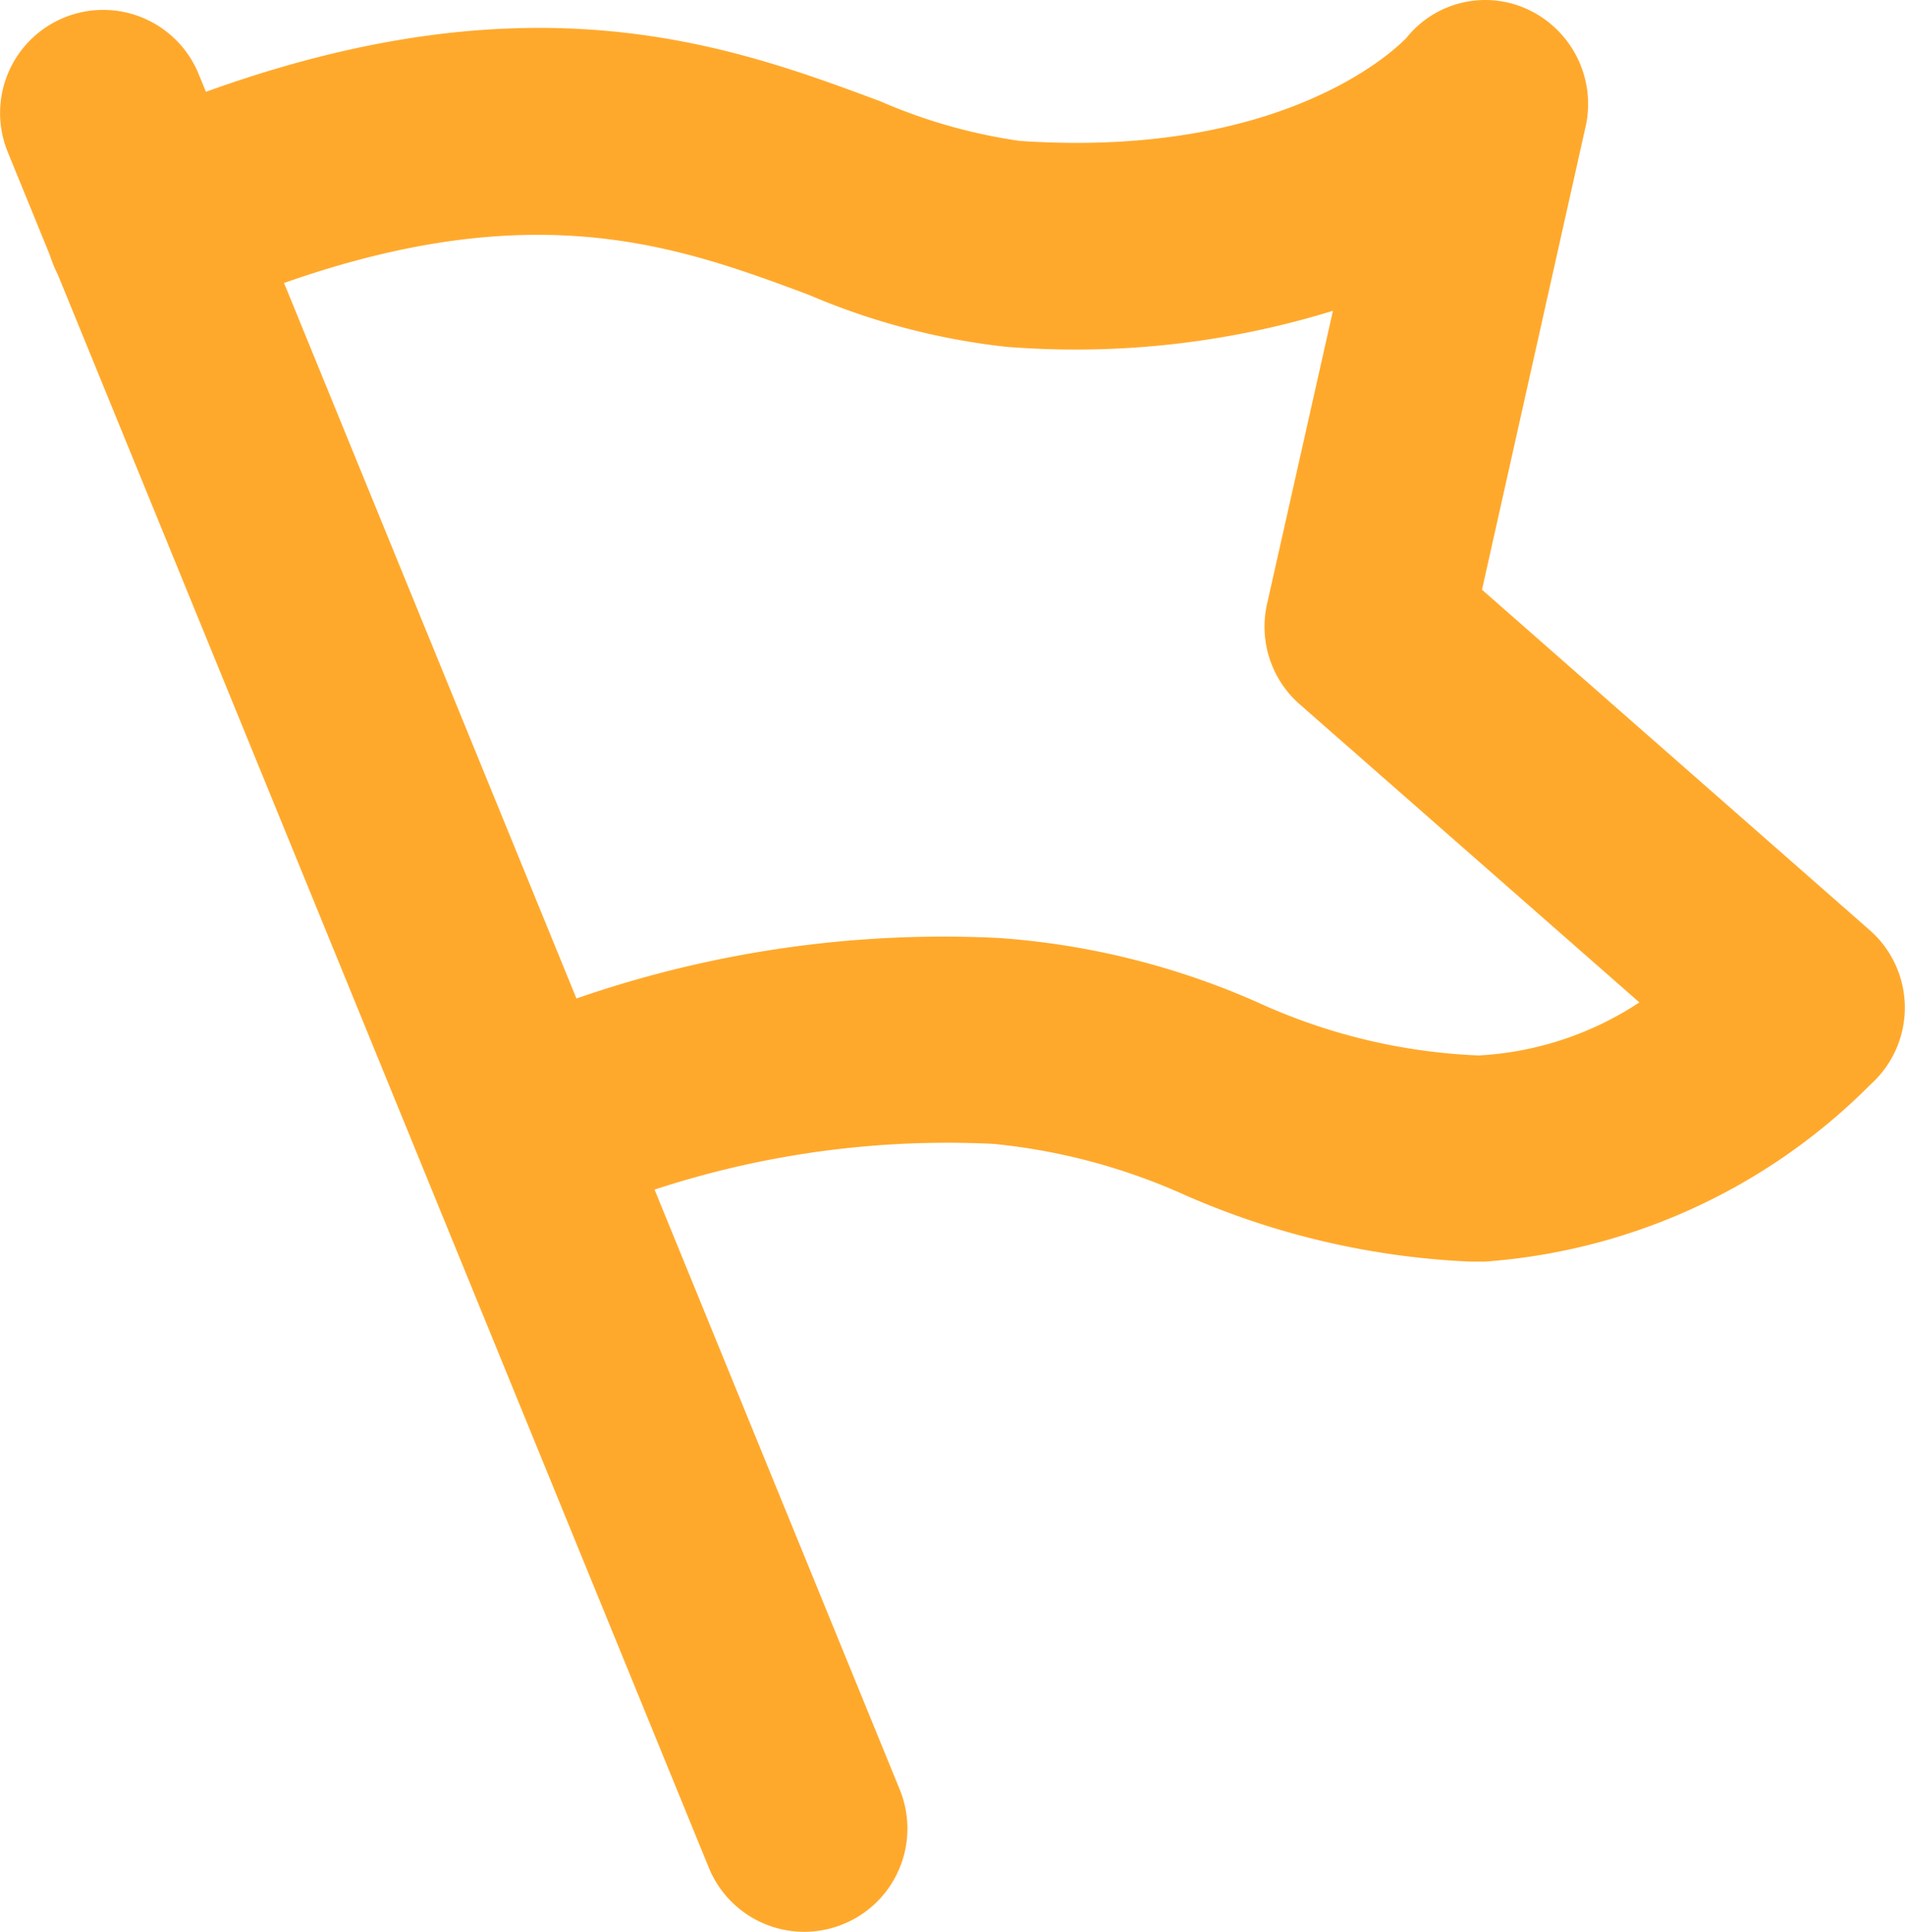 <svg xmlns="http://www.w3.org/2000/svg" width="23.094" height="23.416" viewBox="0 0 23.094 23.416">
  <g id="Group_29" data-name="Group 29" transform="translate(-244.923 -76.113)">
    <path id="Line_3" data-name="Line 3" d="M8.5,22.045a1.25,1.25,0,0,1-1.158-.777L-1.157.473a1.25,1.25,0,0,1,.684-1.63,1.25,1.25,0,0,1,1.63.684l8.5,20.795A1.251,1.251,0,0,1,8.5,22.045Z" transform="translate(246.174 77.483)" fill="#ffa92c"/>
    <path id="Path_8" data-name="Path 8" d="M263.623,91.576a9.633,9.633,0,0,1-3.458-.812,7.4,7.4,0,0,0-2.305-.614,11.368,11.368,0,0,0-5.156.955l.006,0-1.2-2.194a13.579,13.579,0,0,1,6.408-1.257,9.359,9.359,0,0,1,3.129.775,7.126,7.126,0,0,0,2.691.649,3.92,3.92,0,0,0,1.949-.643l-4.115-3.611a1.25,1.25,0,0,1-.4-1.213l.8-3.559a10.581,10.581,0,0,1-3.966.436,8.411,8.411,0,0,1-2.394-.632c-1.731-.644-3.693-1.374-7.486.311a1.25,1.25,0,0,1-1.015-2.285c4.724-2.1,7.411-1.1,9.372-.37a6.575,6.575,0,0,0,1.692.481c3.2.217,4.559-1.114,4.688-1.249a1.224,1.224,0,0,1,1.5-.331,1.264,1.264,0,0,1,.669,1.42l-1.253,5.6,4.7,4.126a1.25,1.25,0,0,1,.011,1.87,7.332,7.332,0,0,1-4.668,2.147Q263.723,91.576,263.623,91.576Z" transform="translate(-0.89 -0.172)" fill="#ffa92c"/>
  </g>
</svg>
